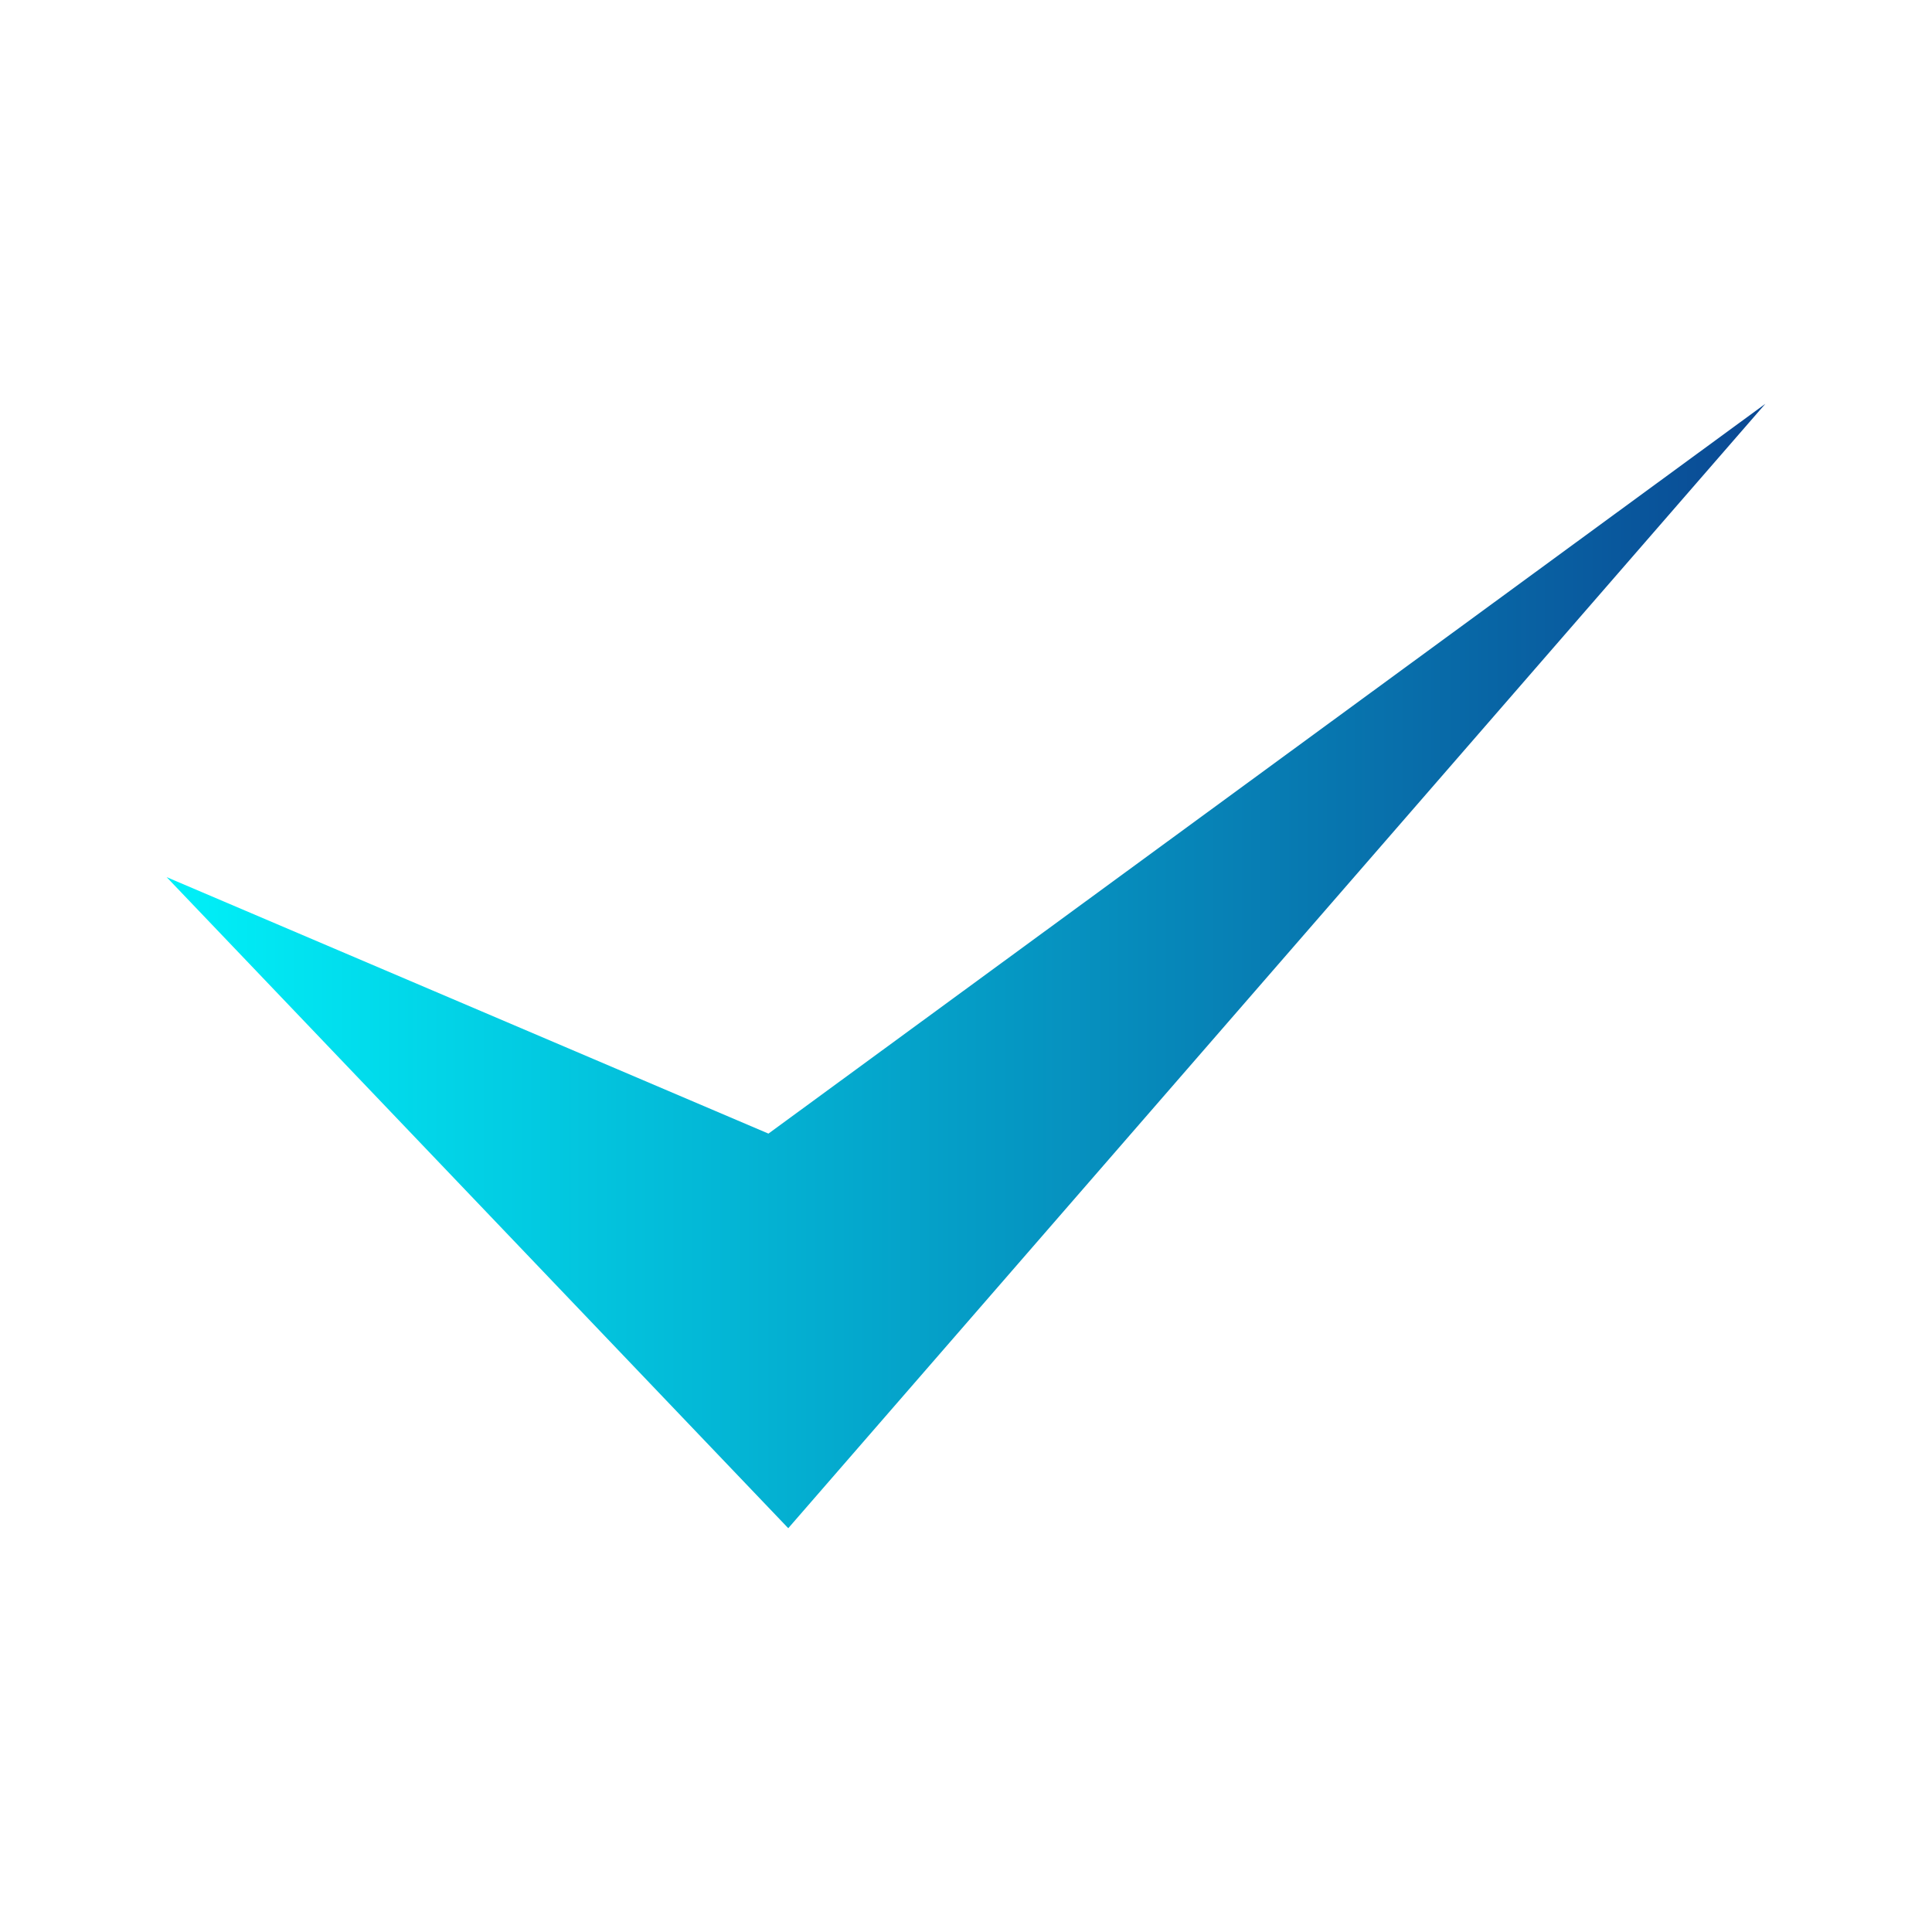 <?xml version="1.0" encoding="utf-8"?>
<!-- Generator: Adobe Illustrator 27.8.1, SVG Export Plug-In . SVG Version: 6.00 Build 0)  -->
<svg version="1.1" id="Layer_1" xmlns="http://www.w3.org/2000/svg" xmlns:xlink="http://www.w3.org/1999/xlink" x="0px" y="0px"
	 viewBox="0 0 40 40" style="enable-background:new 0 0 40 40;" xml:space="preserve">
<style type="text/css">
	
		.st0{clip-path:url(#SVGID_00000023283569901000854190000008113709521552505791_);fill:url(#SVGID_00000135679964420010853020000009789909079455827853_);}
</style>
<g>
	<defs>
		<polygon id="SVGID_1_" points="15.91,23.47 3.45,18.16 16.32,31.64 36.55,8.36 		"/>
	</defs>
	<clipPath id="SVGID_00000031178340926162515040000008445230128203782578_">
		<use xlink:href="#SVGID_1_"  style="overflow:visible;"/>
	</clipPath>
	
		<linearGradient id="SVGID_00000020387192026043643250000004461553821968624558_" gradientUnits="userSpaceOnUse" x1="36.931" y1="6053.96" x2="37.931" y2="6053.96" gradientTransform="matrix(33.096 0 0 -33.096 -1218.804 200379.094)">
		<stop  offset="0" style="stop-color:#00F0F8"/>
		<stop  offset="1" style="stop-color:#0A4994"/>
	</linearGradient>
	
		<rect x="3.45" y="8.36" style="clip-path:url(#SVGID_00000031178340926162515040000008445230128203782578_);fill:url(#SVGID_00000020387192026043643250000004461553821968624558_);" width="33.1" height="23.29"/>
</g>
</svg>

